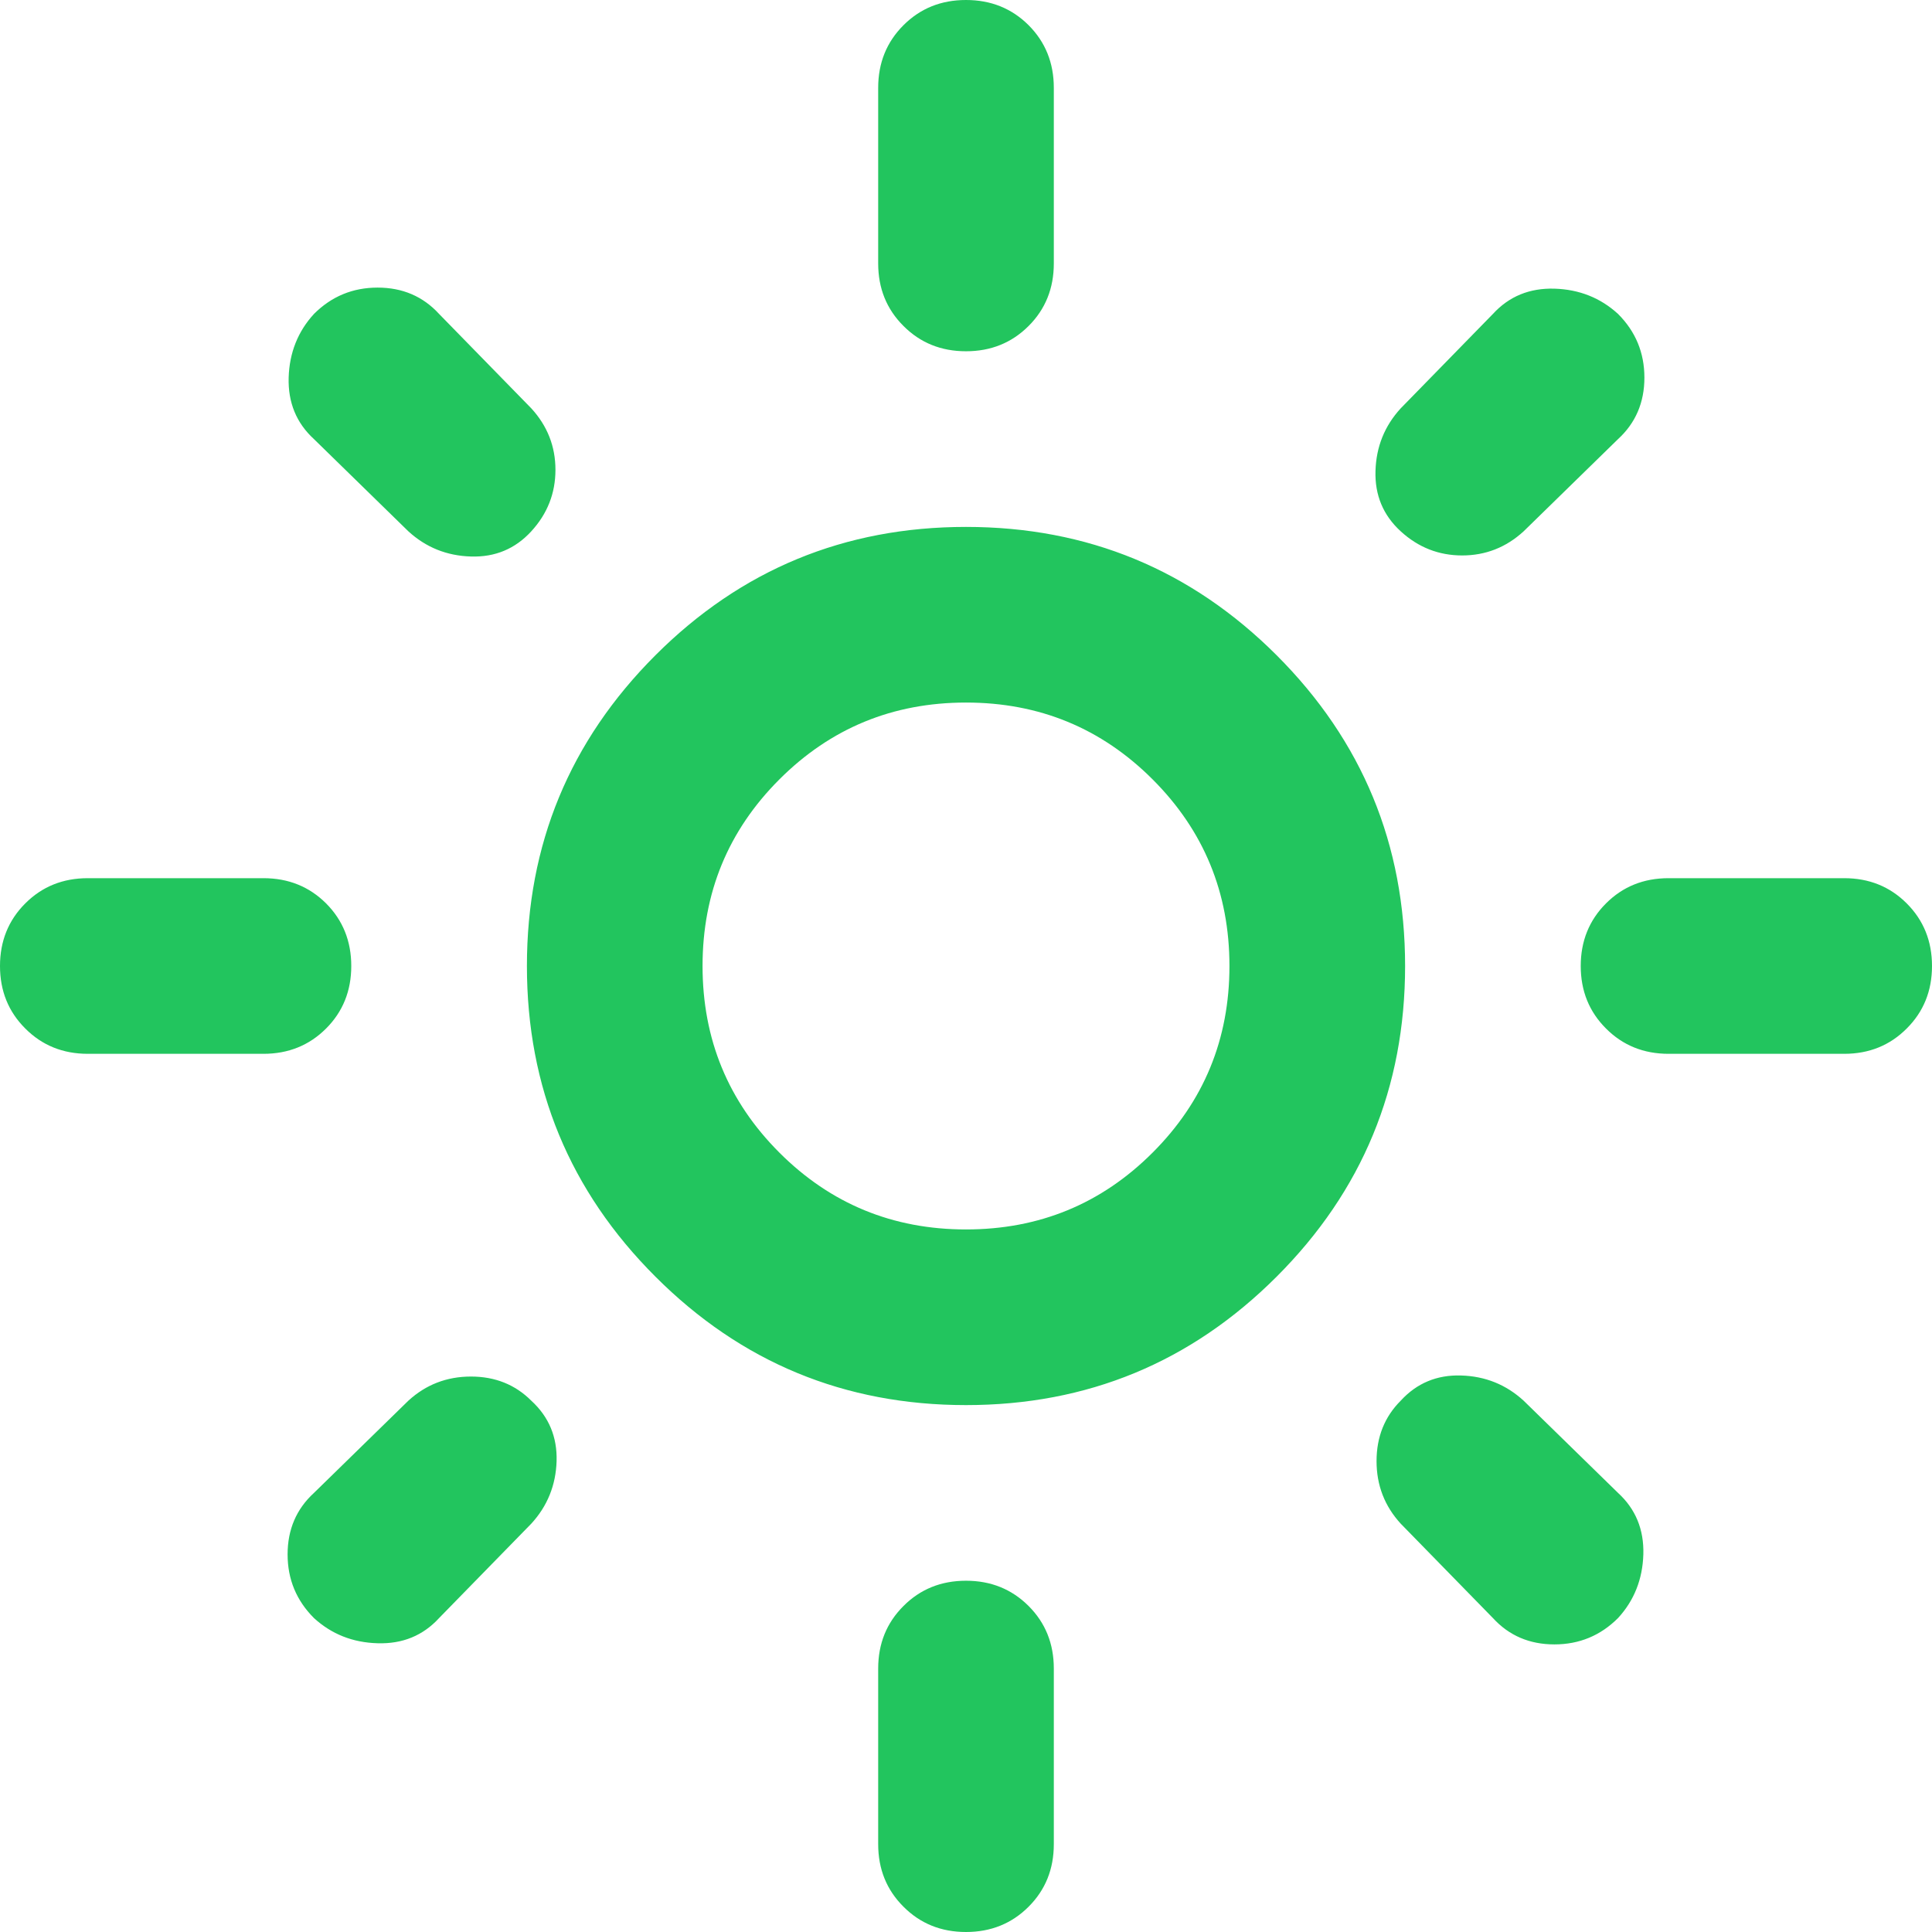 <svg width="130" height="130" viewBox="0 0 130 130" fill="none" xmlns="http://www.w3.org/2000/svg">
<path d="M65 82.727C69.924 82.727 74.11 81.004 77.557 77.557C81.004 74.11 82.727 69.924 82.727 65C82.727 60.076 81.004 55.89 77.557 52.443C74.11 48.996 69.924 47.273 65 47.273C60.076 47.273 55.89 48.996 52.443 52.443C48.996 55.89 47.273 60.076 47.273 65C47.273 69.924 48.996 74.11 52.443 77.557C55.89 81.004 60.076 82.727 65 82.727ZM65 94.546C56.826 94.546 49.859 91.664 44.099 85.9C38.336 80.141 35.455 73.174 35.455 65C35.455 56.826 38.336 49.857 44.099 44.094C49.859 38.334 56.826 35.455 65 35.455C73.174 35.455 80.143 38.334 85.906 44.094C91.666 49.857 94.546 56.826 94.546 65C94.546 73.174 91.666 80.141 85.906 85.9C80.143 91.664 73.174 94.546 65 94.546ZM5.909 70.909C4.235 70.909 2.832 70.342 1.702 69.207C0.567 68.077 0 66.674 0 65C0 63.326 0.567 61.921 1.702 60.787C2.832 59.656 4.235 59.091 5.909 59.091H17.727C19.401 59.091 20.806 59.656 21.941 60.787C23.071 61.921 23.636 63.326 23.636 65C23.636 66.674 23.071 68.077 21.941 69.207C20.806 70.342 19.401 70.909 17.727 70.909H5.909ZM112.273 70.909C110.598 70.909 109.196 70.342 108.065 69.207C106.931 68.077 106.364 66.674 106.364 65C106.364 63.326 106.931 61.921 108.065 60.787C109.196 59.656 110.598 59.091 112.273 59.091H124.091C125.765 59.091 127.168 59.656 128.298 60.787C129.433 61.921 130 63.326 130 65C130 66.674 129.433 68.077 128.298 69.207C127.168 70.342 125.765 70.909 124.091 70.909H112.273ZM65 23.636C63.326 23.636 61.923 23.069 60.793 21.934C59.658 20.804 59.091 19.401 59.091 17.727V5.909C59.091 4.235 59.658 2.83 60.793 1.696C61.923 0.565 63.326 0 65 0C66.674 0 68.079 0.565 69.213 1.696C70.344 2.83 70.909 4.235 70.909 5.909V17.727C70.909 19.401 70.344 20.804 69.213 21.934C68.079 23.069 66.674 23.636 65 23.636ZM65 130C63.326 130 61.923 129.433 60.793 128.298C59.658 127.168 59.091 125.765 59.091 124.091V112.273C59.091 110.598 59.658 109.196 60.793 108.065C61.923 106.931 63.326 106.364 65 106.364C66.674 106.364 68.079 106.931 69.213 108.065C70.344 109.196 70.909 110.598 70.909 112.273V124.091C70.909 125.765 70.344 127.168 69.213 128.298C68.079 129.433 66.674 130 65 130ZM27.477 35.75L21.125 29.546C19.943 28.462 19.376 27.083 19.423 25.409C19.474 23.735 20.042 22.307 21.125 21.125C22.307 19.943 23.735 19.352 25.409 19.352C27.083 19.352 28.462 19.943 29.546 21.125L35.75 27.477C36.833 28.659 37.375 30.038 37.375 31.614C37.375 33.189 36.833 34.568 35.75 35.75C34.667 36.932 33.313 37.497 31.691 37.446C30.064 37.399 28.659 36.833 27.477 35.75ZM100.455 108.875L94.25 102.523C93.167 101.341 92.625 99.939 92.625 98.316C92.625 96.689 93.167 95.333 94.25 94.25C95.333 93.068 96.689 92.503 98.316 92.554C99.939 92.601 101.341 93.167 102.523 94.25L108.875 100.455C110.057 101.538 110.624 102.917 110.577 104.591C110.526 106.265 109.958 107.693 108.875 108.875C107.693 110.057 106.265 110.648 104.591 110.648C102.917 110.648 101.538 110.057 100.455 108.875ZM94.25 35.75C93.068 34.667 92.503 33.312 92.554 31.684C92.601 30.061 93.167 28.659 94.25 27.477L100.455 21.125C101.538 19.943 102.917 19.376 104.591 19.423C106.265 19.474 107.693 20.042 108.875 21.125C110.057 22.307 110.648 23.735 110.648 25.409C110.648 27.083 110.057 28.462 108.875 29.546L102.523 35.75C101.341 36.833 99.962 37.375 98.386 37.375C96.811 37.375 95.432 36.833 94.25 35.75ZM21.125 108.875C19.943 107.693 19.352 106.265 19.352 104.591C19.352 102.917 19.943 101.538 21.125 100.455L27.477 94.25C28.659 93.167 30.064 92.625 31.691 92.625C33.313 92.625 34.667 93.167 35.75 94.25C36.932 95.333 37.499 96.689 37.452 98.316C37.401 99.939 36.833 101.341 35.75 102.523L29.546 108.875C28.462 110.057 27.083 110.622 25.409 110.571C23.735 110.524 22.307 109.958 21.125 108.875Z" fill="#22C55E"/>
</svg>
